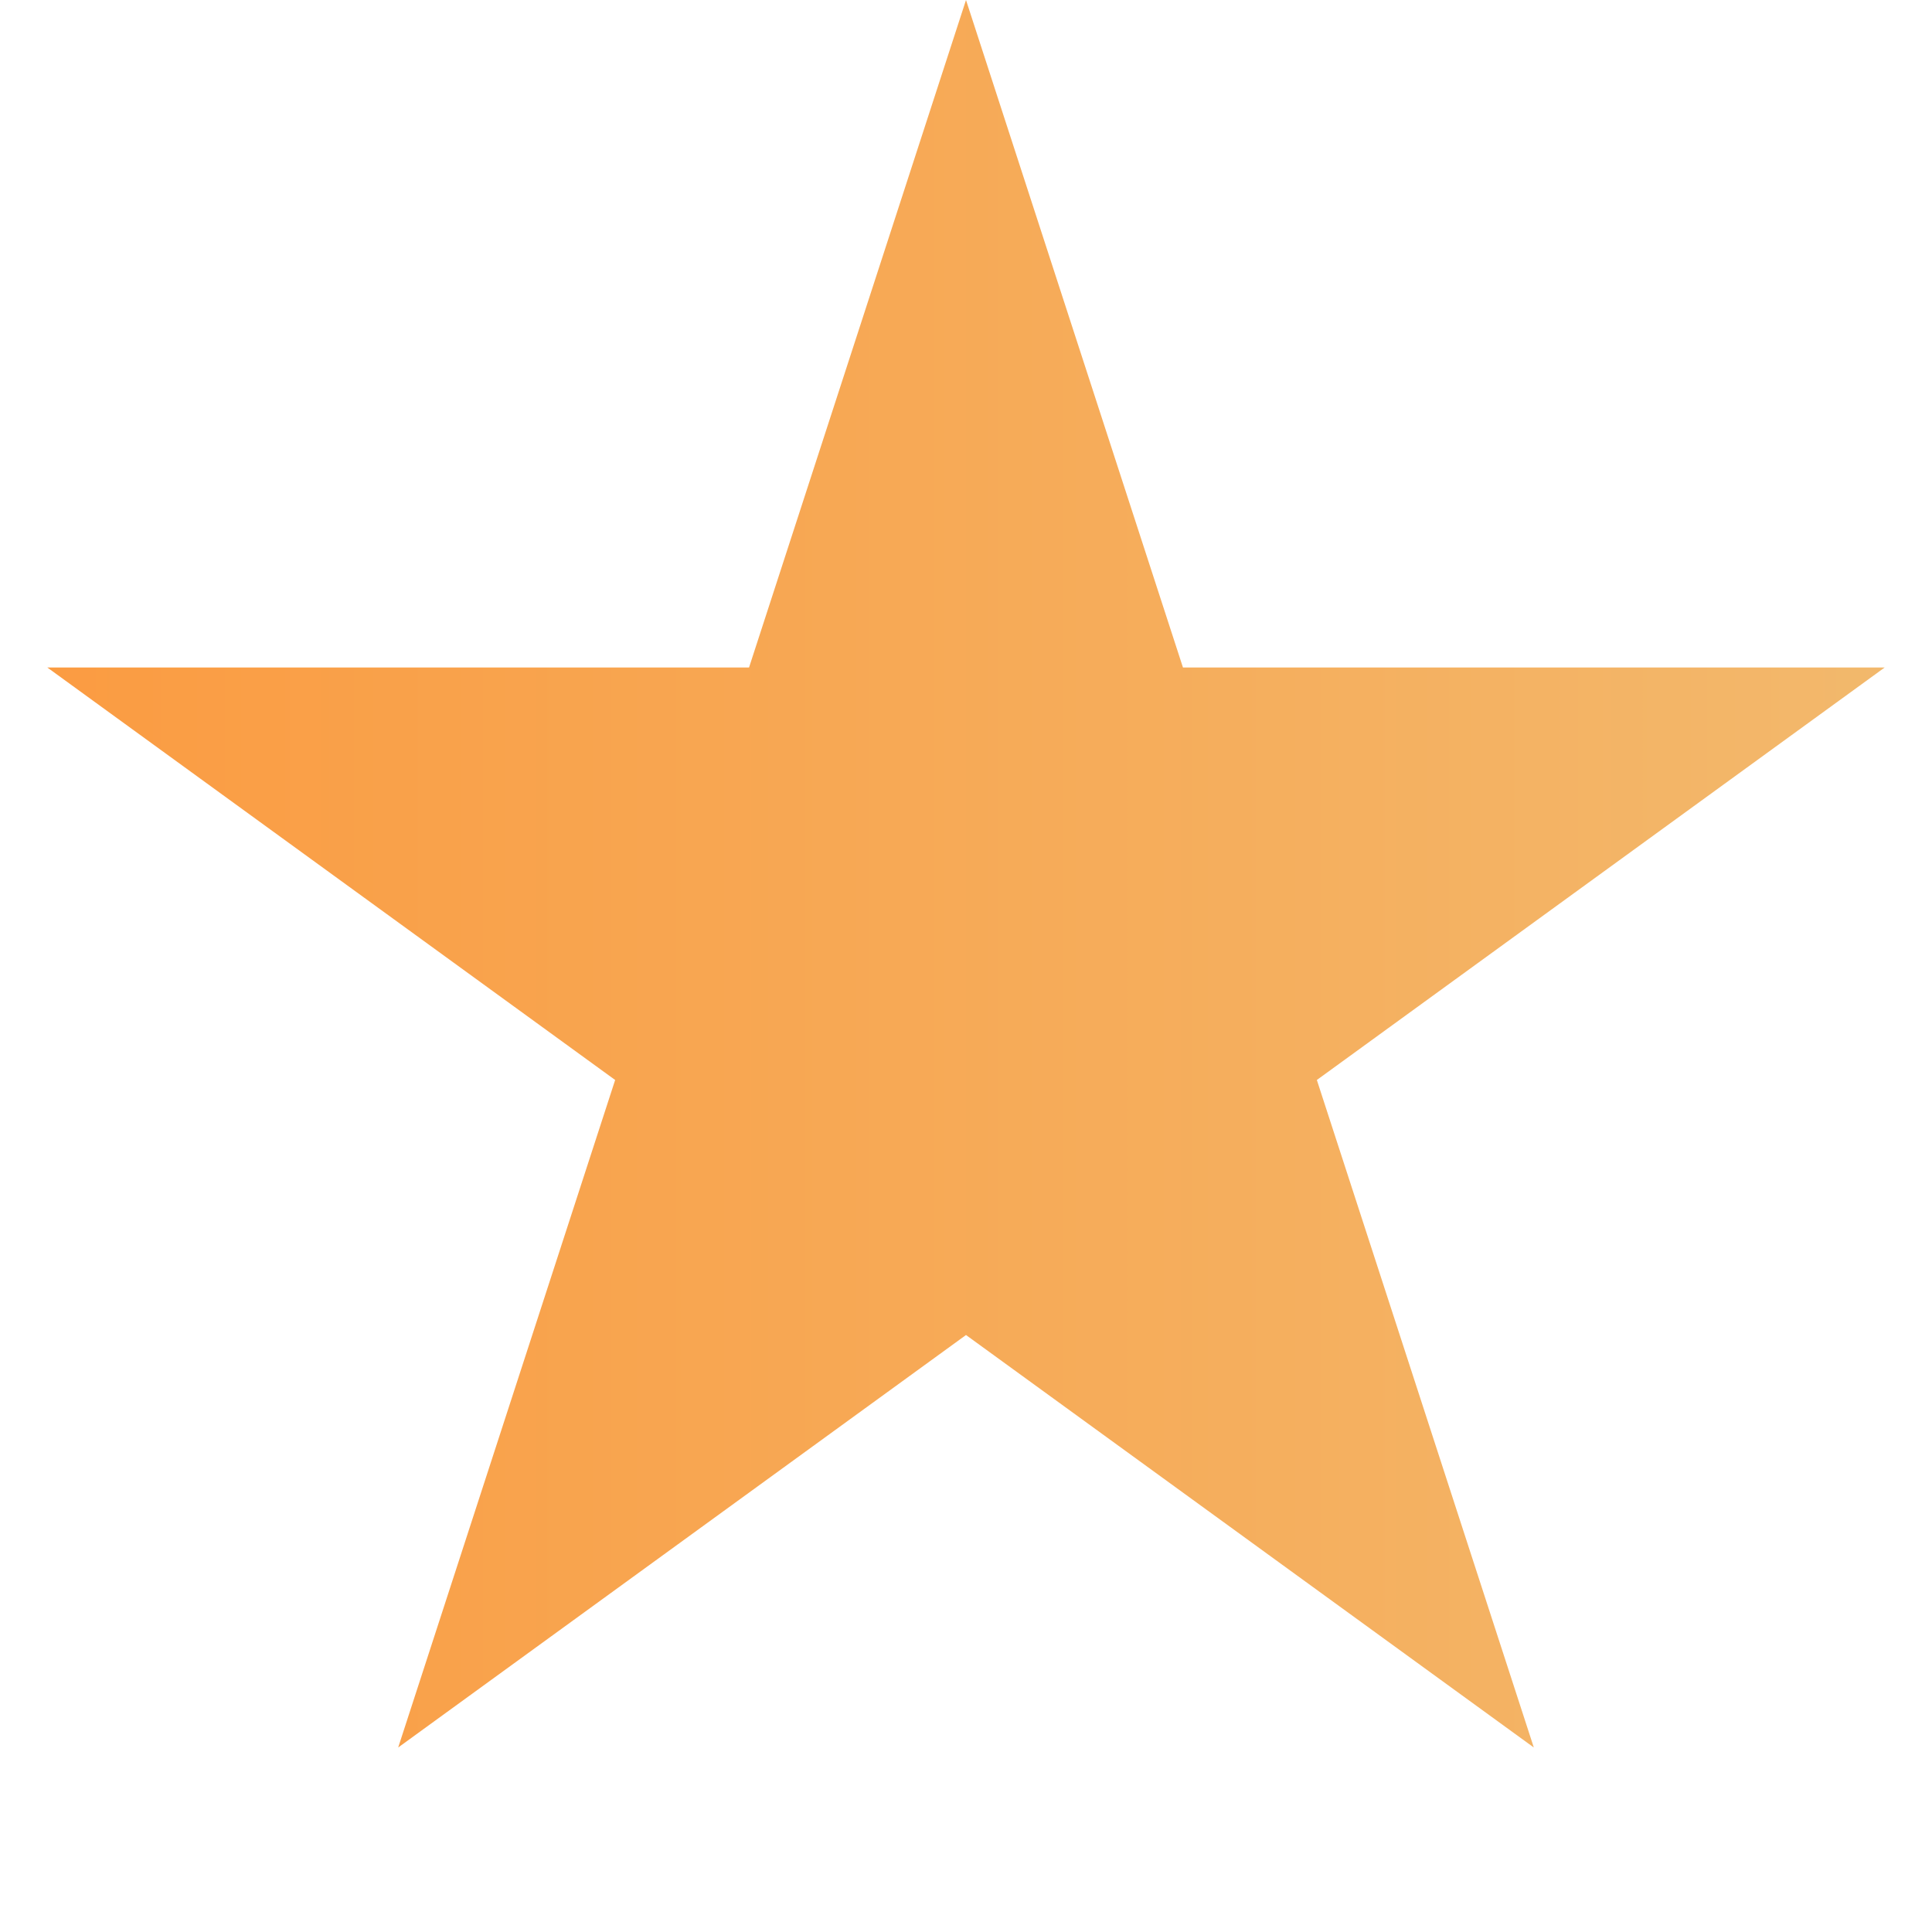 <svg width="10" height="10" viewBox="0 0 10 10" fill="none" xmlns="http://www.w3.org/2000/svg">
<path d="M5 0L6.123 3.455H9.755L6.816 5.59L7.939 9.045L5 6.91L2.061 9.045L3.184 5.59L0.245 3.455H3.877L5 0Z" fill="url(#paint0_linear_207_118)"/>
<defs>
<linearGradient id="paint0_linear_207_118" x1="-2.37869e-08" y1="5.172" x2="10" y2="5.172" gradientUnits="userSpaceOnUse">
<stop stop-color="#FB9B41"/>
<stop offset="1" stop-color="#F2B96D"/>
</linearGradient>
</defs>
</svg>
